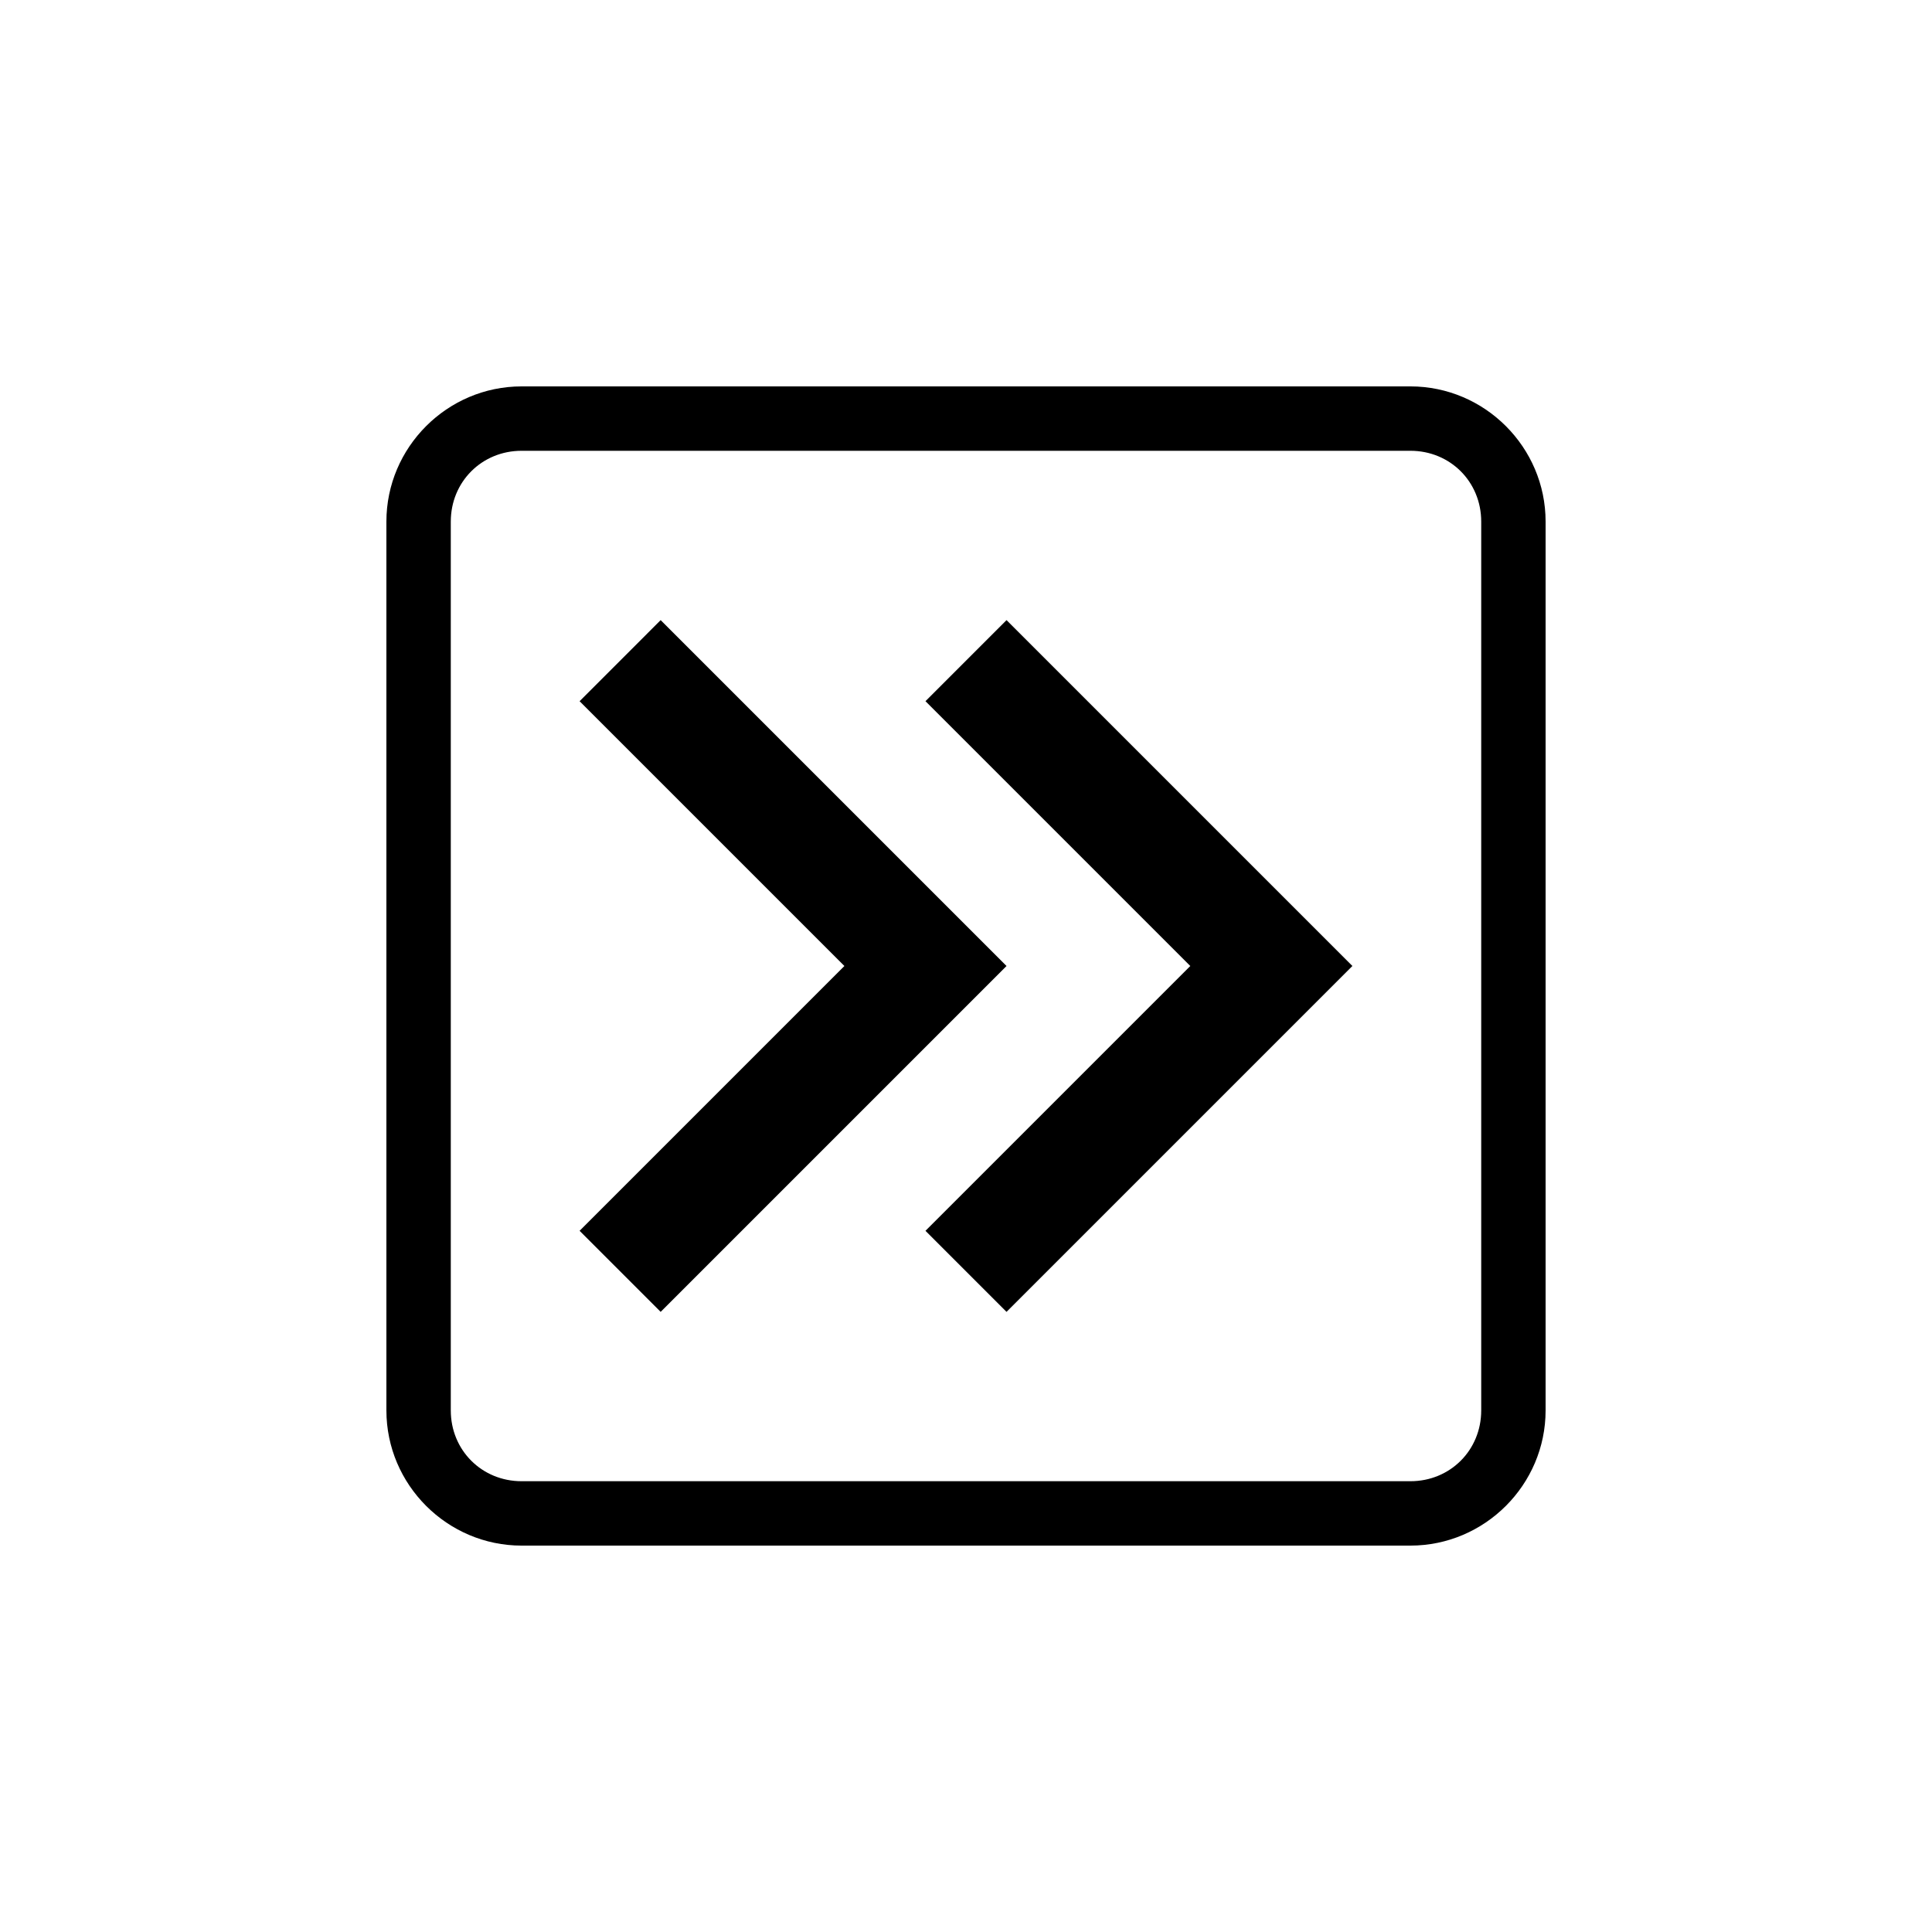 <?xml version="1.0" encoding="UTF-8" standalone="no"?>
<svg
   width="1000"
   height="1000"
   viewBox="0 0 264.583 264.583"
   version="1.1"
   id="svg221"
   inkscape:version="1.1.1 (3bf5ae0d25, 2021-09-20)"
   sodipodi:docname="arrow double right.svg"
   xmlns:inkscape="http://www.inkscape.org/namespaces/inkscape"
   xmlns:sodipodi="http://sodipodi.sourceforge.net/DTD/sodipodi-0.dtd"
   xmlns="http://www.w3.org/2000/svg"
   xmlns:svg="http://www.w3.org/2000/svg"
   xmlns:rdf="http://www.w3.org/1999/02/22-rdf-syntax-ns#"
   xmlns:cc="http://creativecommons.org/ns#"
   xmlns:dc="http://purl.org/dc/elements/1.1/">
  <defs
     id="defs215" />
  <sodipodi:namedview
     id="base"
     pagecolor="#ffffff"
     bordercolor="#666666"
     borderopacity="1.0"
     inkscape:pageopacity="0.0"
     inkscape:pageshadow="2"
     inkscape:zoom="0.69999999"
     inkscape:cx="700.7143"
     inkscape:cy="502.14286"
     inkscape:document-units="mm"
     inkscape:current-layer="layer1"
     inkscape:document-rotation="0"
     showgrid="false"
     units="px"
     showguides="true"
     inkscape:guide-bbox="true"
     inkscape:window-width="1362"
     inkscape:window-height="736"
     inkscape:window-x="0"
     inkscape:window-y="28"
     inkscape:window-maximized="0"
     inkscape:pagecheckerboard="0"
     inkscape:snap-bbox="true"
     inkscape:bbox-nodes="true"
     inkscape:snap-midpoints="true">
    <sodipodi:guide
       position="-5.0862631e-06,52.917"
       orientation="0,-1"
       id="guide1048" />
    <sodipodi:guide
       position="75.848,211.667"
       orientation="0,-1"
       id="guide144" />
    <sodipodi:guide
       position="211.667,269.387"
       orientation="1,0"
       id="guide146" />
    <sodipodi:guide
       position="52.917,269.387"
       orientation="1,0"
       id="guide148" />
    <sodipodi:guide
       position="132.292,211.667"
       orientation="1,0"
       id="guide133" />
    <sodipodi:guide
       position="52.917,132.292"
       orientation="0,-1"
       id="guide135" />
  </sodipodi:namedview>
  <g
     inkscape:label="Layer 1"
     inkscape:groupmode="layer"
     id="layer1">
    <path
       id="text1814-7-9-3-8-1-8-0-1-8-9"
       style="font-size:107.413px;line-height:1.25;font-family:sans-serif;direction:rtl;display:inline;stroke-width:0.646"
       d="m 193.153,211.667 c 10.18,0 18.513,-8.334 18.513,-18.514 V 71.43 c 0,-10.18 -8.334,-18.514 -18.513,-18.514 H 71.431 c -10.18,0 -18.514,8.334 -18.514,18.514 V 193.153 c 0,10.18 8.334,18.514 18.514,18.514 z m 0,-8.818 H 71.431 c -5.448,0 -9.696,-4.247 -9.696,-9.696 V 71.43 c 0,-5.448 4.248,-9.696 9.696,-9.696 H 193.153 c 5.448,0 9.696,4.247 9.696,9.696 V 193.153 c 0,5.448 -4.248,9.696 -9.696,9.696 z m -55.311,-23.191 47.366,-47.366 -47.366,-47.367 -11.101,11.102 36.265,36.265 -36.265,36.265 z m -47.366,0 L 137.842,132.292 90.476,84.925 79.375,96.028 115.639,132.292 79.375,168.557 Z" />
  </g>
</svg>

